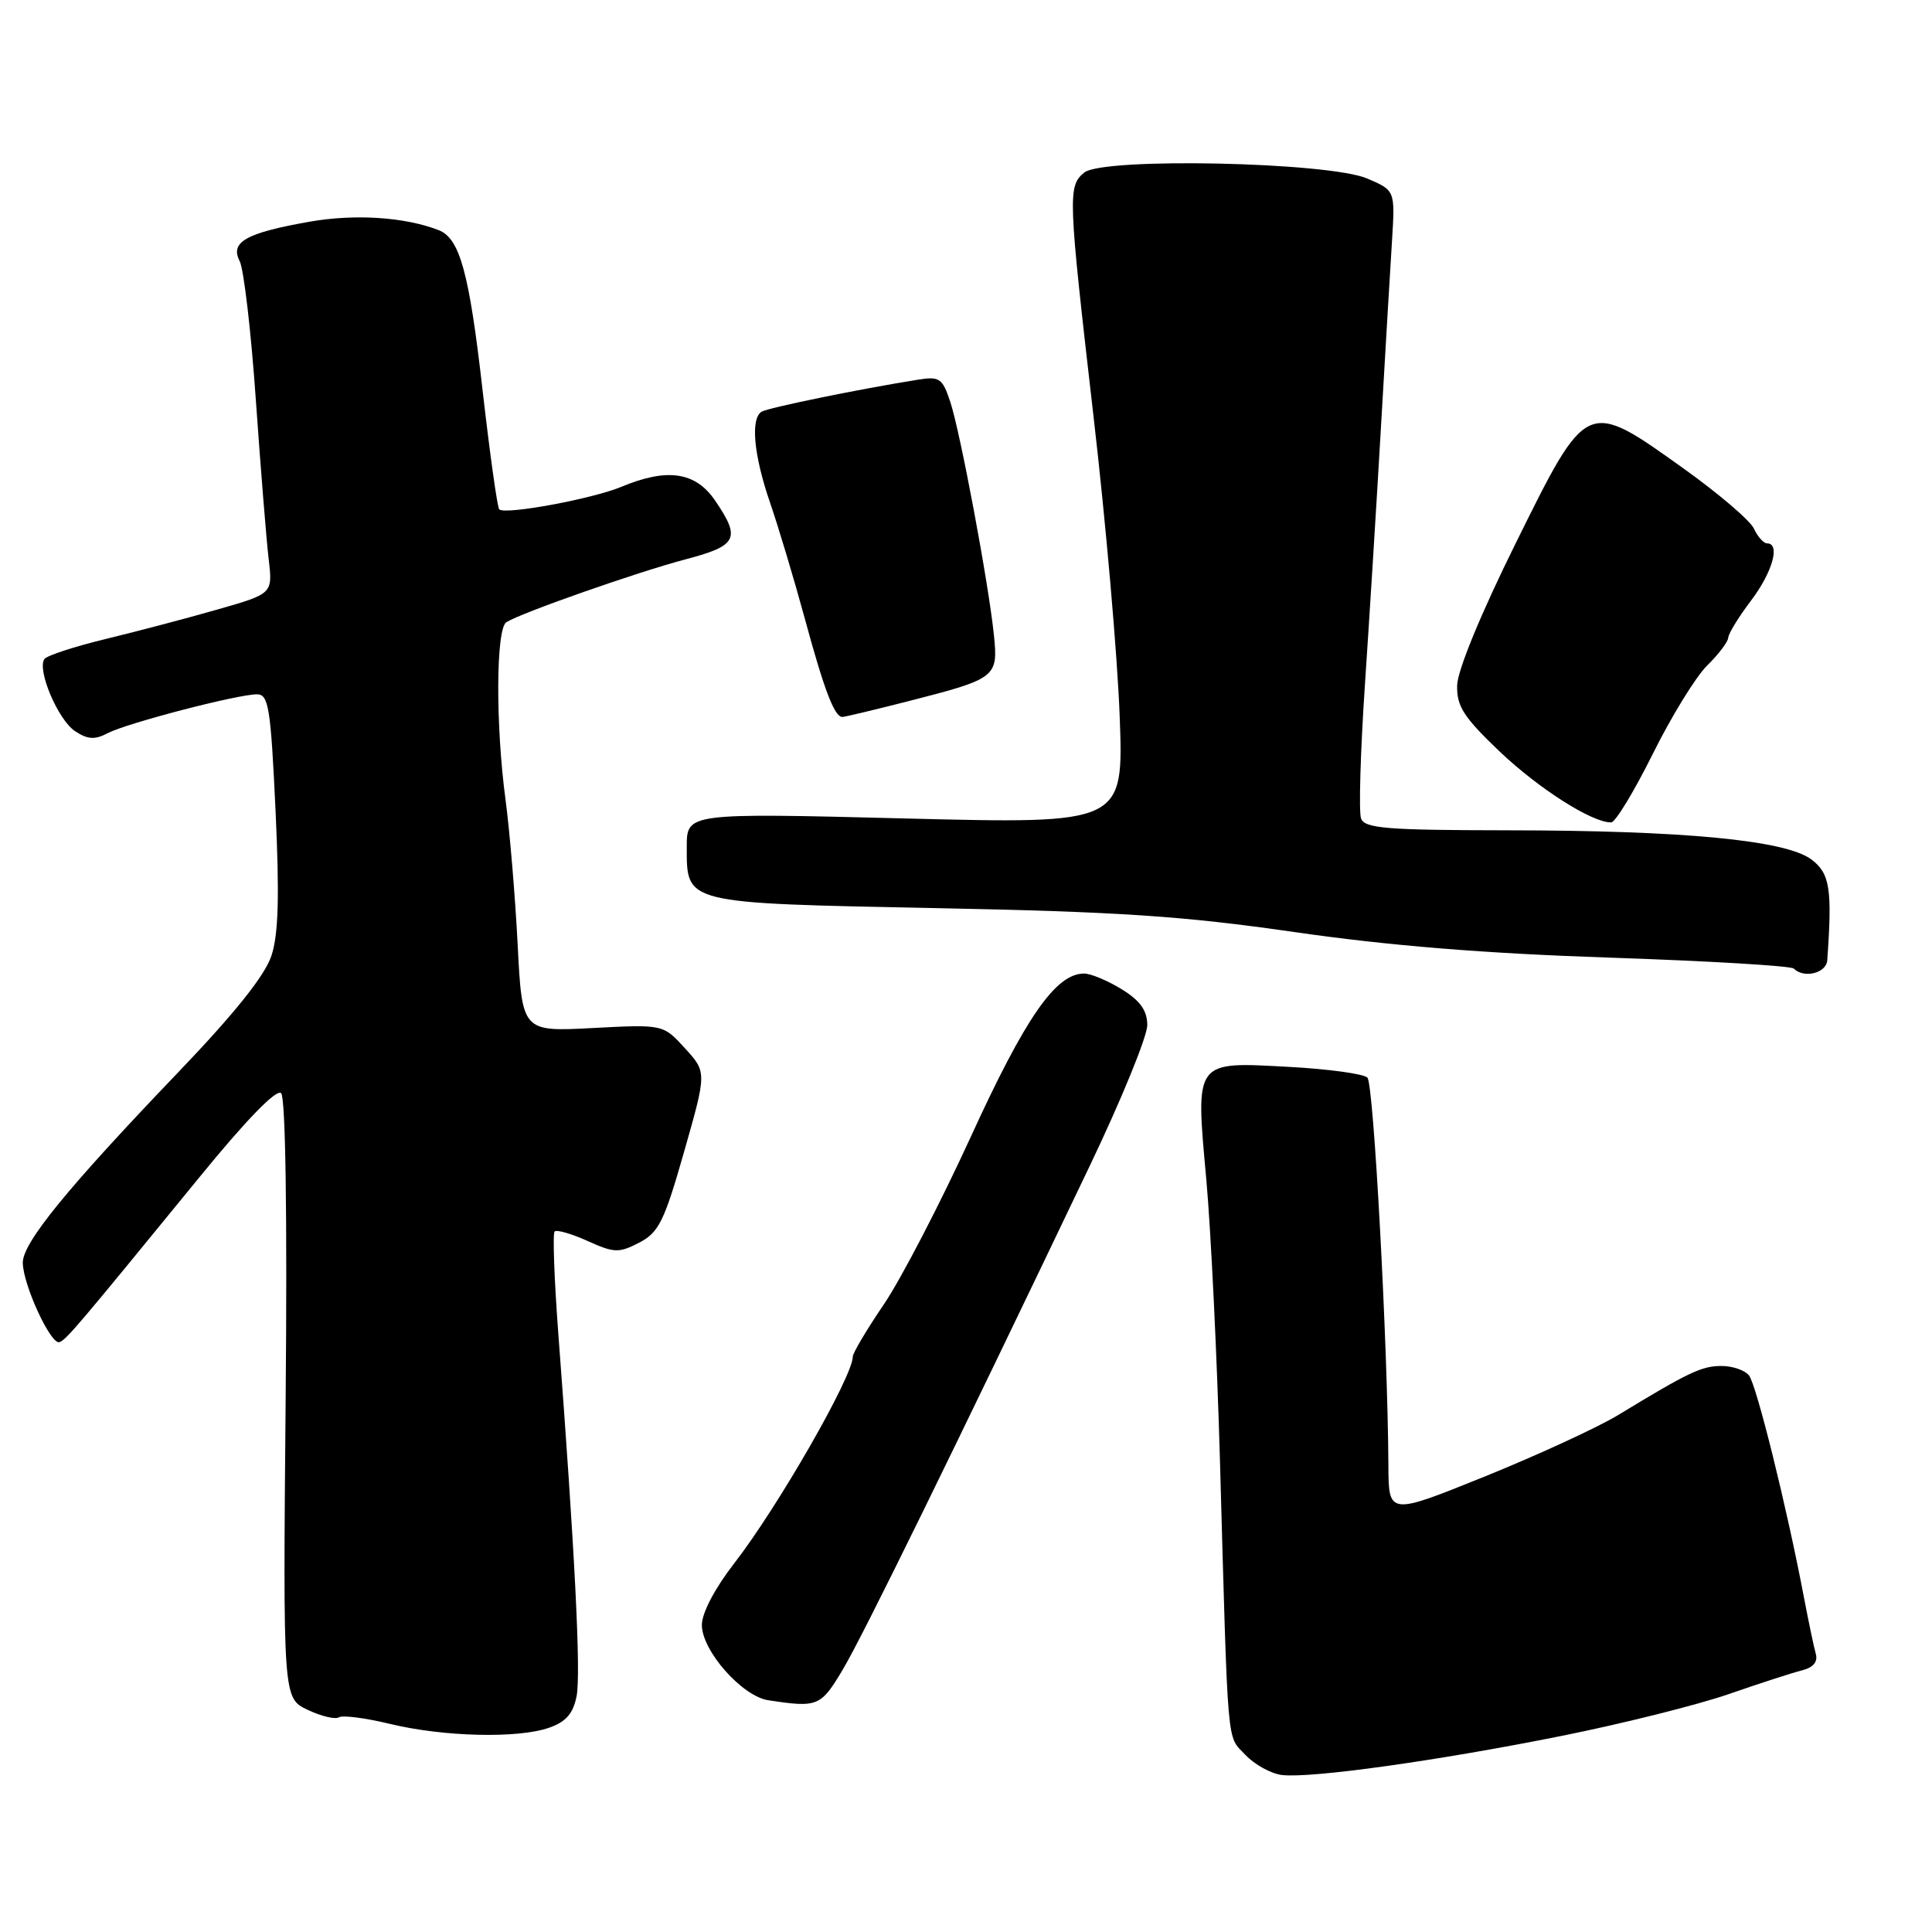 <?xml version="1.0" encoding="UTF-8" standalone="no"?>
<!DOCTYPE svg PUBLIC "-//W3C//DTD SVG 1.1//EN" "http://www.w3.org/Graphics/SVG/1.1/DTD/svg11.dtd" >
<svg xmlns="http://www.w3.org/2000/svg" xmlns:xlink="http://www.w3.org/1999/xlink" version="1.1" viewBox="0 0 256 256">
 <g >
 <path fill="currentColor"
d=" M 207.00 230.00 C 214.97 228.40 224.88 225.92 229.00 224.50 C 233.12 223.07 237.53 221.64 238.78 221.33 C 240.28 220.95 240.90 220.20 240.60 219.13 C 240.34 218.23 239.63 214.80 239.00 211.50 C 236.77 199.76 232.74 183.48 231.75 182.25 C 231.20 181.56 229.57 181.00 228.11 181.00 C 225.48 181.00 223.81 181.79 214.43 187.49 C 211.72 189.14 203.76 192.80 196.75 195.64 C 184.00 200.79 184.00 200.79 183.97 194.15 C 183.88 178.15 182.02 143.62 181.19 142.79 C 180.69 142.29 176.03 141.65 170.83 141.37 C 158.20 140.68 158.40 140.40 159.84 156.27 C 160.45 162.99 161.26 179.75 161.65 193.50 C 162.75 232.59 162.52 229.86 165.01 232.52 C 166.24 233.82 168.43 235.03 169.87 235.20 C 173.76 235.65 190.53 233.31 207.00 230.00 Z  M 72.74 228.94 C 74.99 228.16 75.94 227.07 76.40 224.76 C 76.99 221.81 76.18 205.68 73.97 176.59 C 73.44 169.48 73.22 163.45 73.49 163.18 C 73.76 162.91 75.73 163.47 77.86 164.44 C 81.39 166.03 82.01 166.05 84.69 164.66 C 87.29 163.31 88.01 161.87 90.65 152.60 C 93.65 142.07 93.65 142.07 90.76 138.90 C 87.87 135.73 87.87 135.73 78.52 136.22 C 69.18 136.71 69.18 136.71 68.59 125.11 C 68.26 118.72 67.54 110.12 66.99 106.00 C 65.65 96.00 65.71 83.30 67.10 82.44 C 69.15 81.17 84.47 75.80 90.75 74.14 C 97.73 72.31 98.20 71.38 94.75 66.32 C 92.16 62.52 88.41 61.97 82.35 64.50 C 78.49 66.11 66.91 68.25 66.15 67.49 C 65.90 67.23 64.91 60.15 63.95 51.76 C 62.17 36.10 60.93 31.57 58.11 30.49 C 53.62 28.75 47.01 28.32 41.00 29.38 C 32.60 30.86 30.44 32.08 31.76 34.60 C 32.30 35.65 33.27 43.92 33.90 53.00 C 34.54 62.08 35.30 71.56 35.60 74.08 C 36.14 78.67 36.14 78.67 28.82 80.76 C 24.79 81.92 18.12 83.67 14.00 84.67 C 9.88 85.67 6.23 86.86 5.89 87.32 C 4.87 88.73 7.68 95.37 9.94 96.88 C 11.62 97.99 12.56 98.05 14.29 97.14 C 16.85 95.81 31.49 92.00 34.05 92.00 C 35.59 92.00 35.87 93.73 36.51 107.38 C 37.04 118.76 36.90 123.78 35.97 126.63 C 35.11 129.25 31.12 134.25 23.60 142.10 C 8.87 157.48 3.00 164.68 3.02 167.32 C 3.05 170.25 6.75 178.26 7.88 177.84 C 8.81 177.49 10.10 175.97 26.40 156.02 C 32.69 148.31 36.65 144.25 37.25 144.85 C 37.84 145.44 38.07 161.07 37.85 185.41 C 37.50 225.01 37.50 225.01 40.76 226.56 C 42.55 227.41 44.42 227.86 44.91 227.55 C 45.40 227.25 48.44 227.64 51.65 228.42 C 58.75 230.14 68.61 230.38 72.74 228.94 Z  M 111.66 221.25 C 114.30 216.83 126.16 192.65 144.39 154.50 C 148.60 145.70 152.03 137.30 152.02 135.83 C 152.01 133.89 151.08 132.59 148.63 131.08 C 146.78 129.94 144.54 129.00 143.65 129.00 C 139.90 129.00 135.89 134.77 128.65 150.60 C 124.59 159.46 119.41 169.44 117.14 172.80 C 114.86 176.15 113.00 179.28 113.00 179.76 C 113.00 182.39 103.05 199.73 97.25 207.20 C 94.72 210.46 93.00 213.74 93.00 215.31 C 93.00 218.73 98.32 224.76 101.80 225.29 C 108.36 226.29 108.75 226.13 111.66 221.25 Z  M 242.12 127.25 C 242.80 117.75 242.47 115.71 240.00 113.87 C 236.58 111.33 223.07 110.04 199.72 110.02 C 183.82 110.00 180.85 109.77 180.35 108.47 C 180.03 107.64 180.26 99.65 180.86 90.72 C 181.46 81.80 182.42 66.40 182.99 56.50 C 183.56 46.60 184.22 35.52 184.45 31.87 C 184.86 25.24 184.86 25.24 181.18 23.66 C 176.08 21.46 146.12 20.83 143.66 22.87 C 141.47 24.68 141.52 25.90 144.91 55.29 C 146.52 69.16 148.07 86.95 148.36 94.84 C 148.90 109.18 148.90 109.18 119.95 108.45 C 91.00 107.72 91.00 107.72 91.00 112.20 C 91.00 119.79 90.48 119.66 124.00 120.33 C 148.22 120.81 156.72 121.37 171.50 123.50 C 184.04 125.31 196.71 126.34 213.26 126.89 C 226.33 127.33 237.31 127.98 237.68 128.34 C 239.02 129.69 242.00 128.95 242.12 127.25 Z  M 219.00 99.90 C 221.47 94.92 224.72 89.64 226.22 88.17 C 227.72 86.70 228.97 85.05 229.00 84.50 C 229.03 83.95 230.39 81.73 232.03 79.57 C 234.87 75.81 235.94 72.00 234.15 72.00 C 233.69 72.00 232.90 71.12 232.40 70.04 C 231.91 68.97 227.68 65.36 223.00 62.02 C 210.20 52.88 210.32 52.82 200.83 72.00 C 196.21 81.33 193.13 88.82 193.08 90.81 C 193.01 93.59 193.93 95.01 198.69 99.56 C 203.89 104.51 211.01 109.04 213.50 108.97 C 214.05 108.96 216.53 104.87 219.00 99.90 Z  M 120.29 92.93 C 132.03 89.93 132.27 89.74 131.70 84.17 C 131.01 77.38 127.25 57.28 125.92 53.26 C 124.88 50.12 124.50 49.85 121.64 50.31 C 114.08 51.51 101.76 54.03 100.92 54.55 C 99.42 55.48 99.87 60.30 102.03 66.59 C 103.15 69.84 105.23 76.78 106.65 82.00 C 109.21 91.44 110.57 95.00 111.62 95.00 C 111.92 95.00 115.82 94.07 120.29 92.93 Z "/>
</g>
</svg>